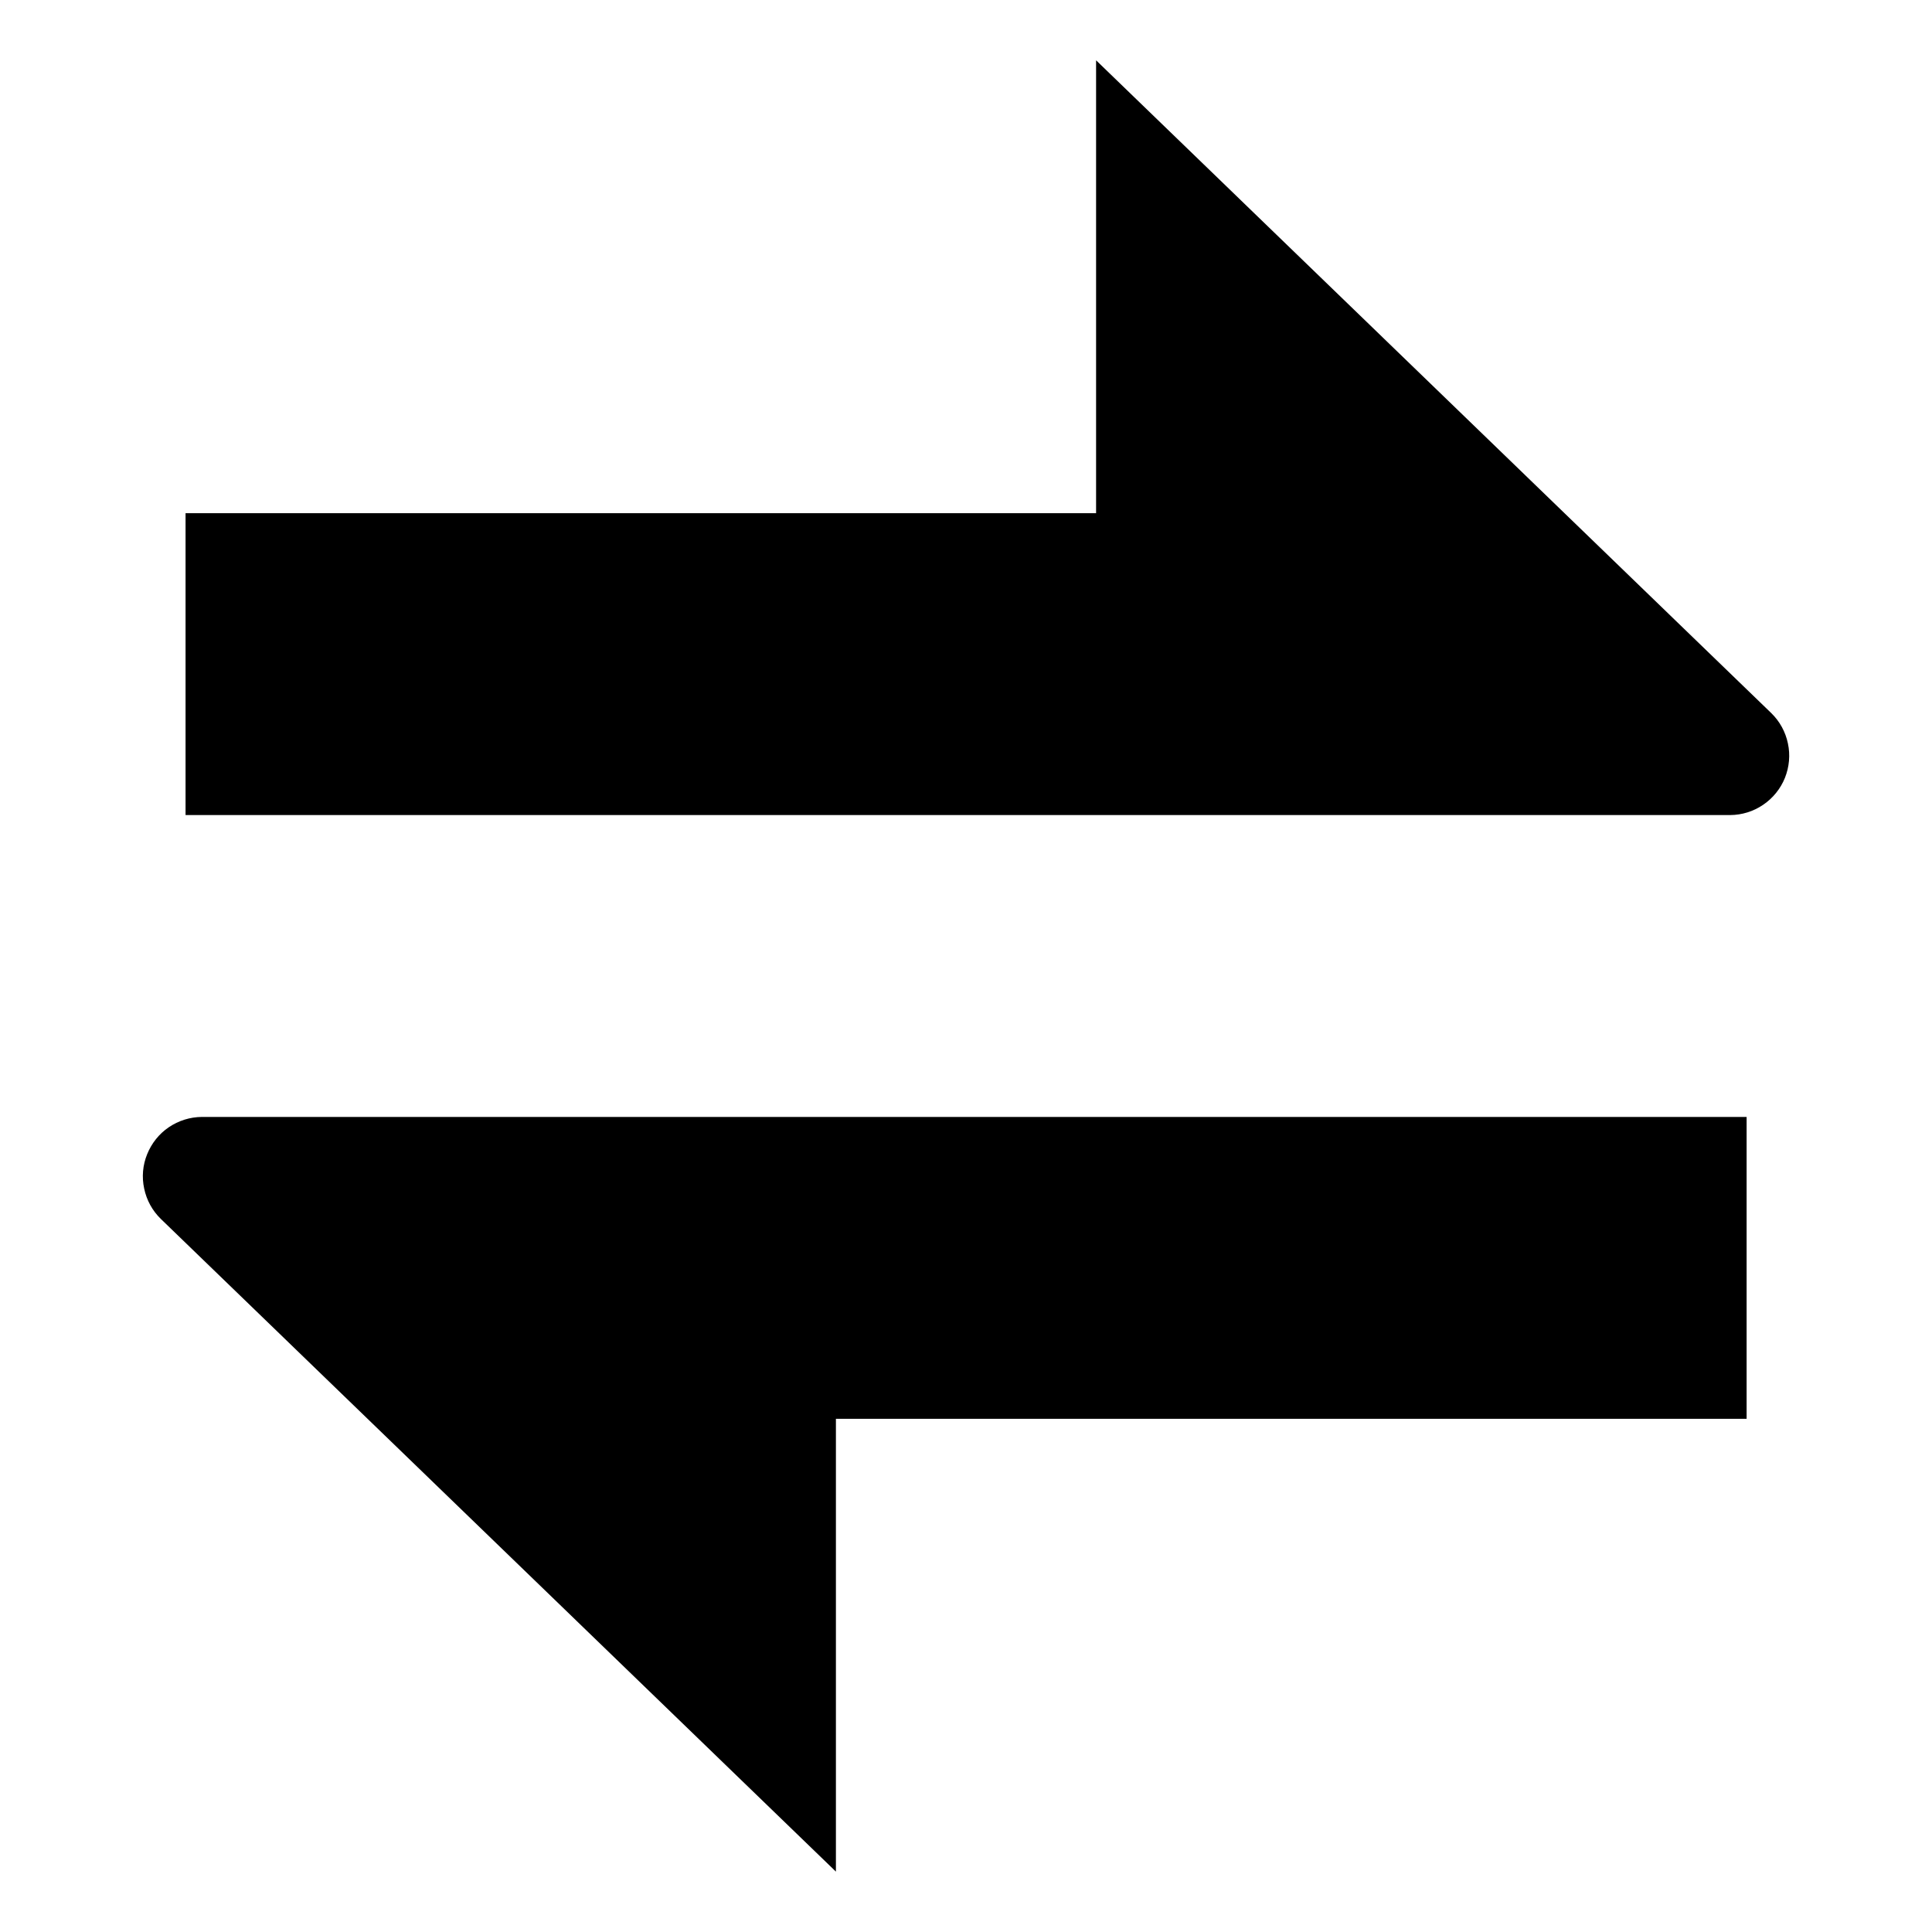 <svg id="id" width="24" height="24" viewBox="0 0 24 24" fill="none" xmlns="http://www.w3.org/2000/svg">
<path d="M21.697 13.875V17.625H10.384V23.25L1.998 15.142C1.893 15.04 1.821 14.909 1.791 14.765C1.76 14.622 1.773 14.473 1.828 14.338C1.883 14.202 1.976 14.085 2.097 14.003C2.218 13.921 2.361 13.876 2.507 13.875H21.695H21.697ZM13.617 0.75L22.003 8.858C22.108 8.96 22.18 9.091 22.21 9.235C22.241 9.378 22.227 9.527 22.173 9.663C22.118 9.799 22.024 9.915 21.903 9.997C21.782 10.08 21.639 10.124 21.493 10.125H2.305V6.375H13.616V0.75H13.617Z" fill="currentColor"/>
</svg>
